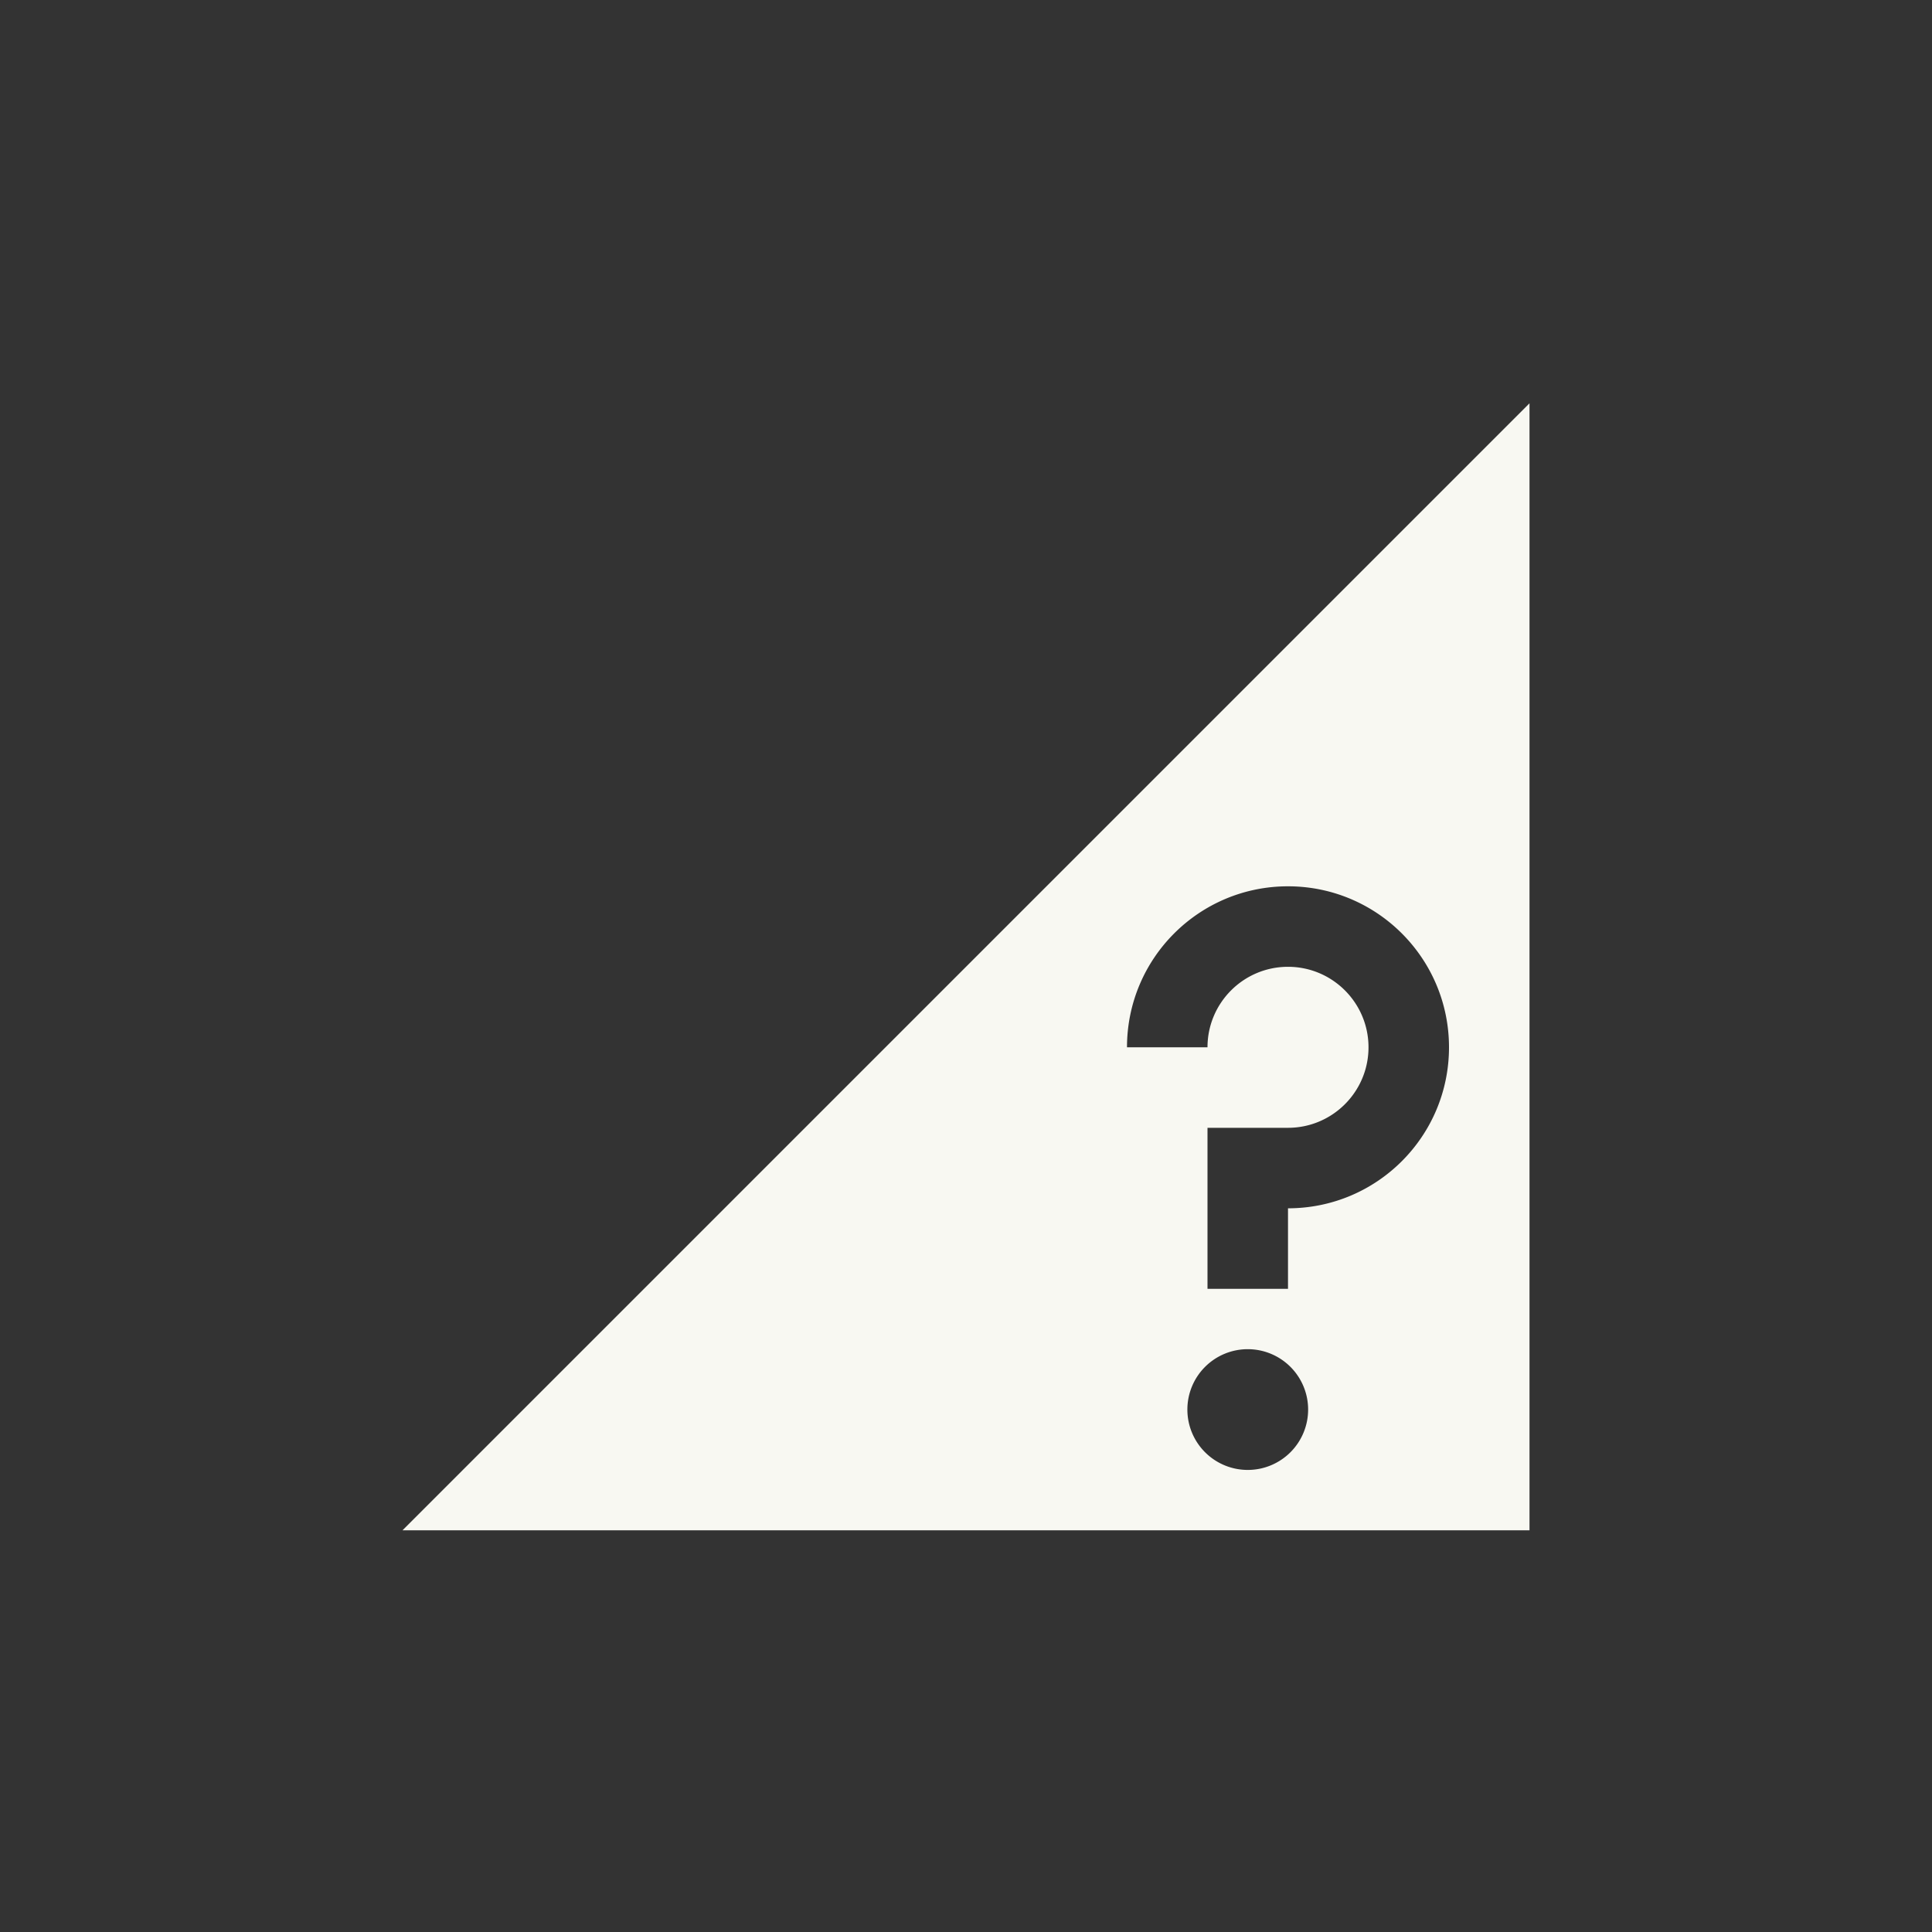 <svg xmlns="http://www.w3.org/2000/svg" width="24" height="24" version="1.1">
 <rect width="100%" height="100%" fill="#333333" stroke="none"/>
 <defs>
  <style id="current-color-scheme" type="text/css">
   .ColorScheme-Text { color:#f8f8f2; } .ColorScheme-Highlight { color:#5294e2; }
  </style>
 </defs>
 <g transform="translate(-152 -596.36)">
  <path style="fill:currentColor" class="ColorScheme-Text" d="m171 601.37-14 14h14v-14zm-3 6c1.105 0 2 0.895 2 2s-0.895 2-2 2v1h-1v-2h1c0.552 0 1-0.448 1-1s-0.448-1-1-1c-0.552 0-1 0.448-1 1h-1c0-1.105 0.895-2 2-2zm-0.5 5.75a0.75 0.75 0 0 1 0.75 0.75 0.75 0.75 0 0 1 -0.75 0.75 0.75 0.75 0 0 1 -0.75 -0.75 0.75 0.75 0 0 1 0.75 -0.75z"/>
 </g>
</svg>
